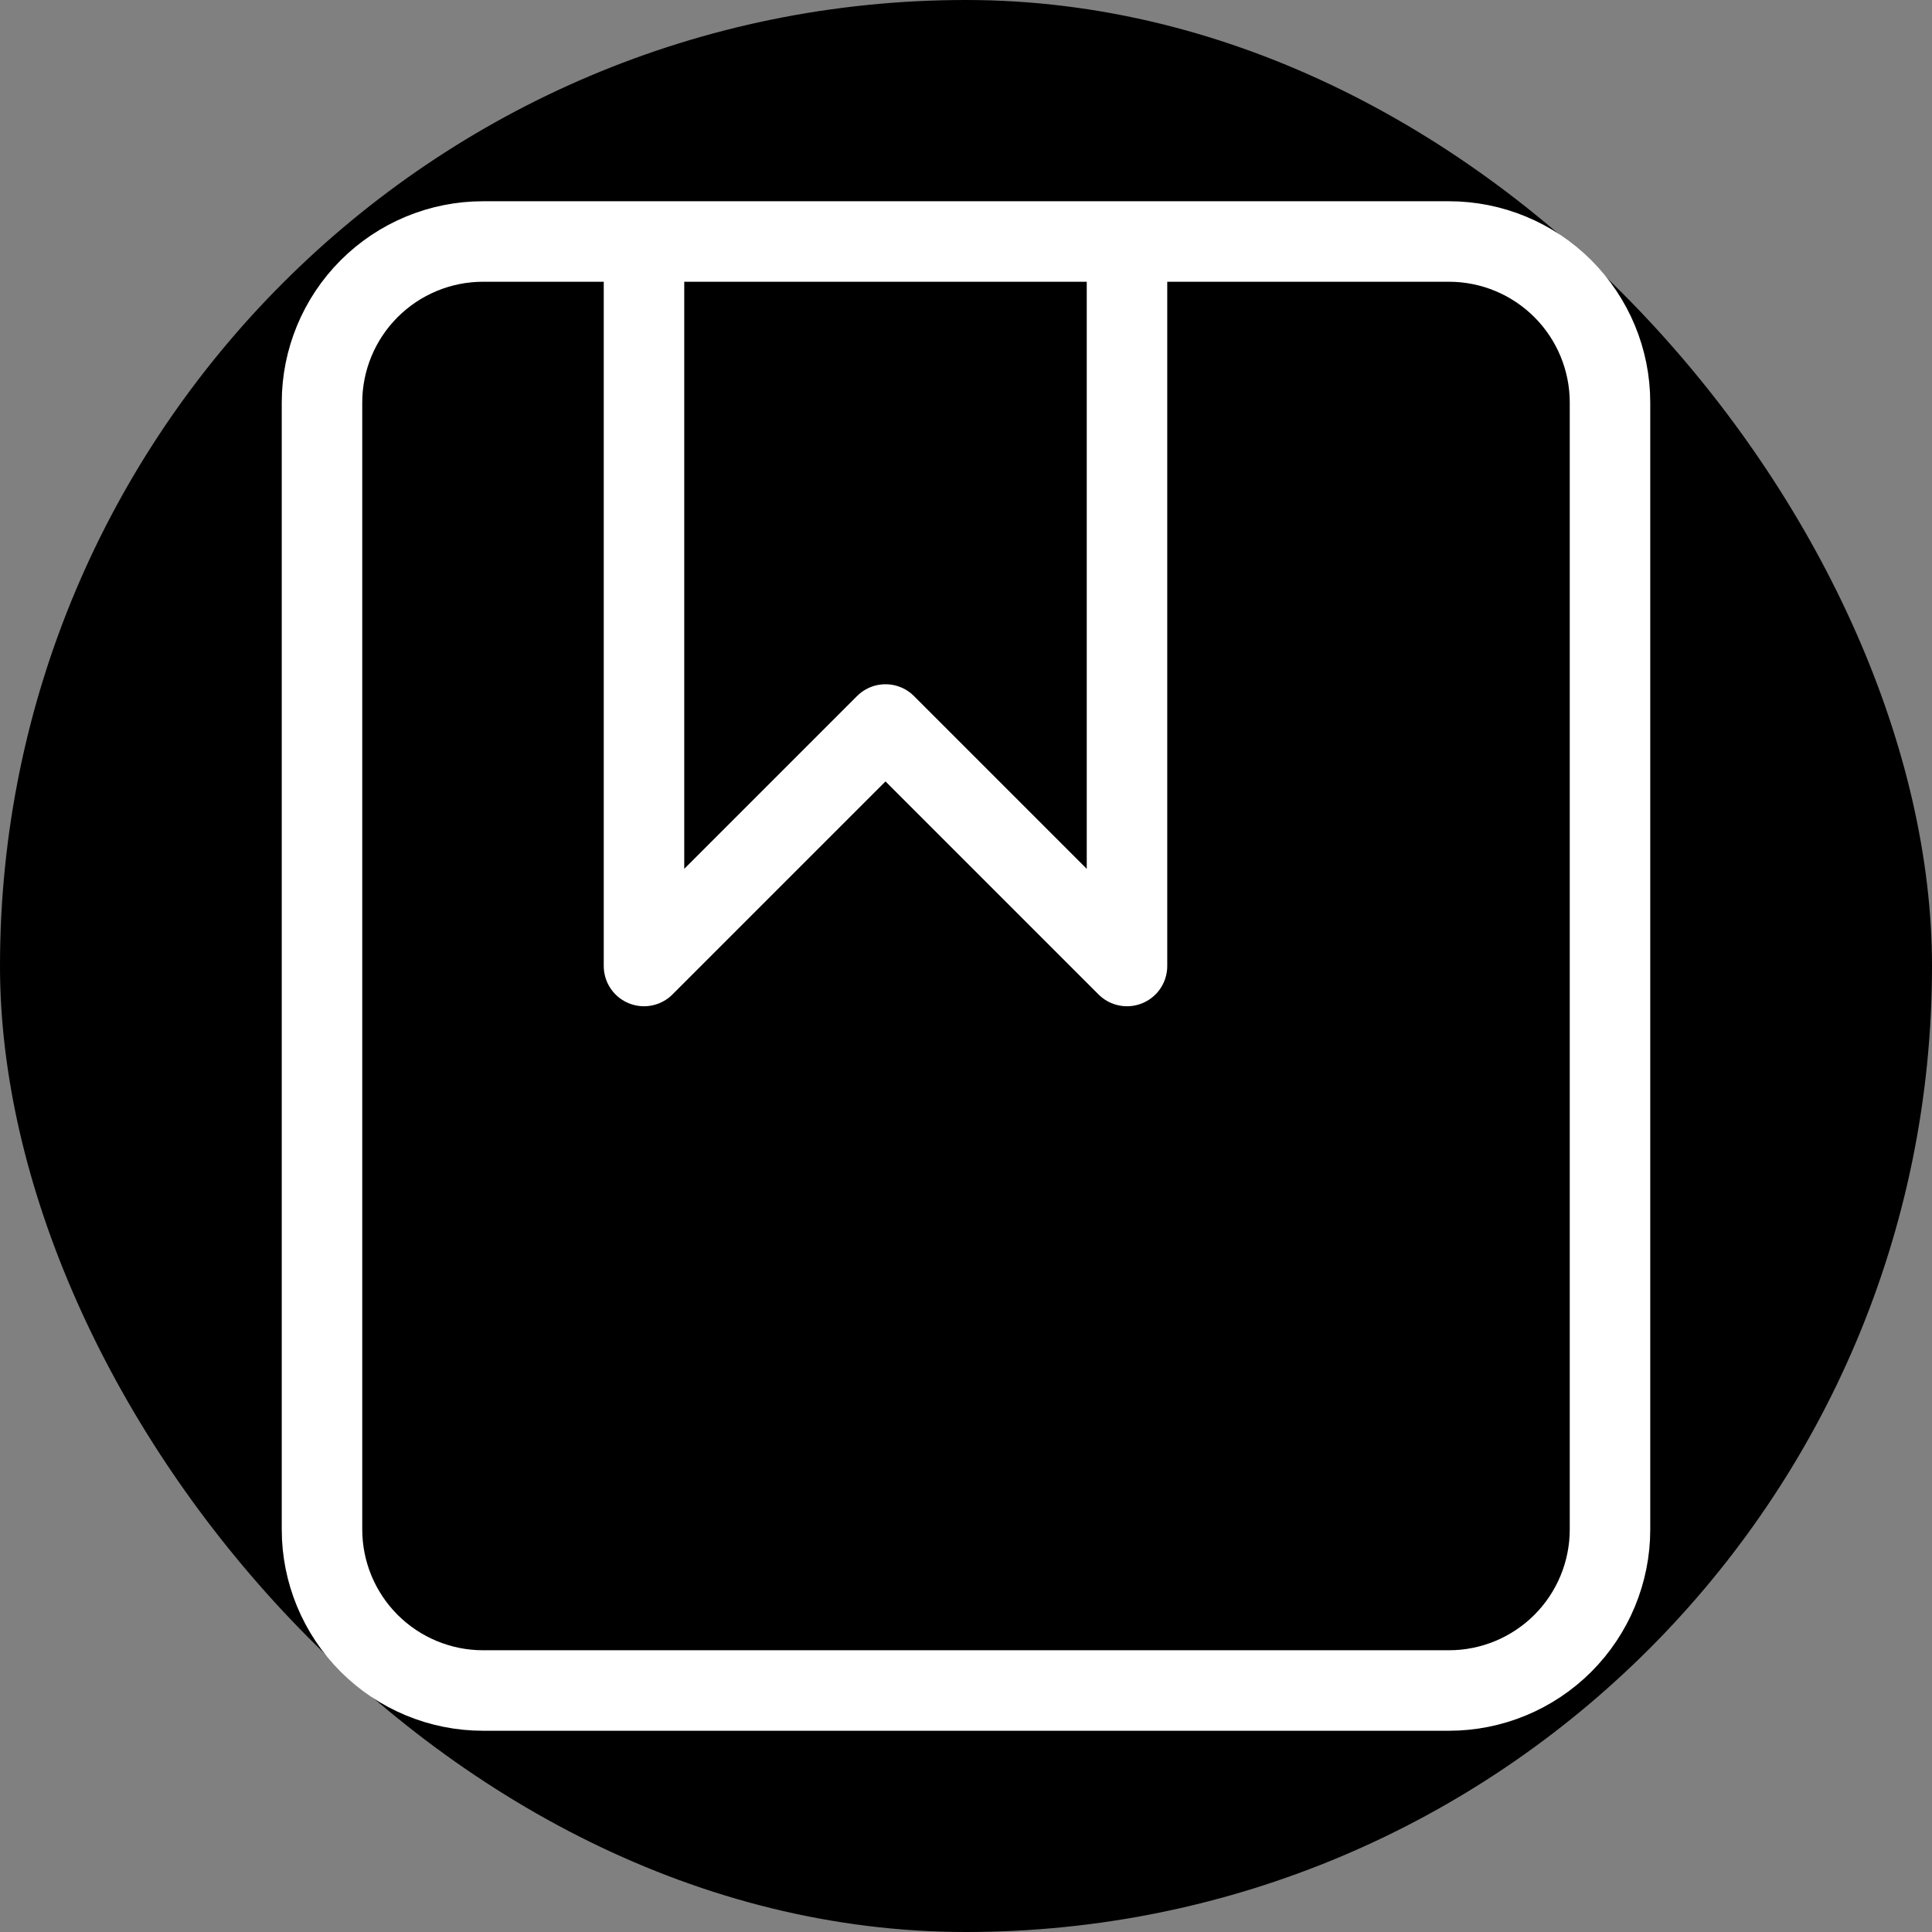 <svg width="24" height="24" viewBox="0 0 24 24" fill="none" xmlns="http://www.w3.org/2000/svg">
<rect x="0" y="0" width="24" height="24" fill="#808080" stroke="none"/>
<rect width="24" height="24" rx="12" fill="black"/>
<path d="M8 3H6C5.47 3 4.961 3.211 4.586 3.586C4.211 3.961 4 4.47 4 5V19C4 19.53 4.211 20.039 4.586 20.414C4.961 20.789 5.47 21 6 21H18C18.53 21 19.039 20.789 19.414 20.414C19.789 20.039 20 19.53 20 19V5C20 4.47 19.789 3.961 19.414 3.586C19.039 3.211 18.53 3 18 3H14M8 3V12L11 9L14 12V3M8 3H14" stroke="white" stroke-linecap="round" stroke-linejoin="round"/>
</svg>
